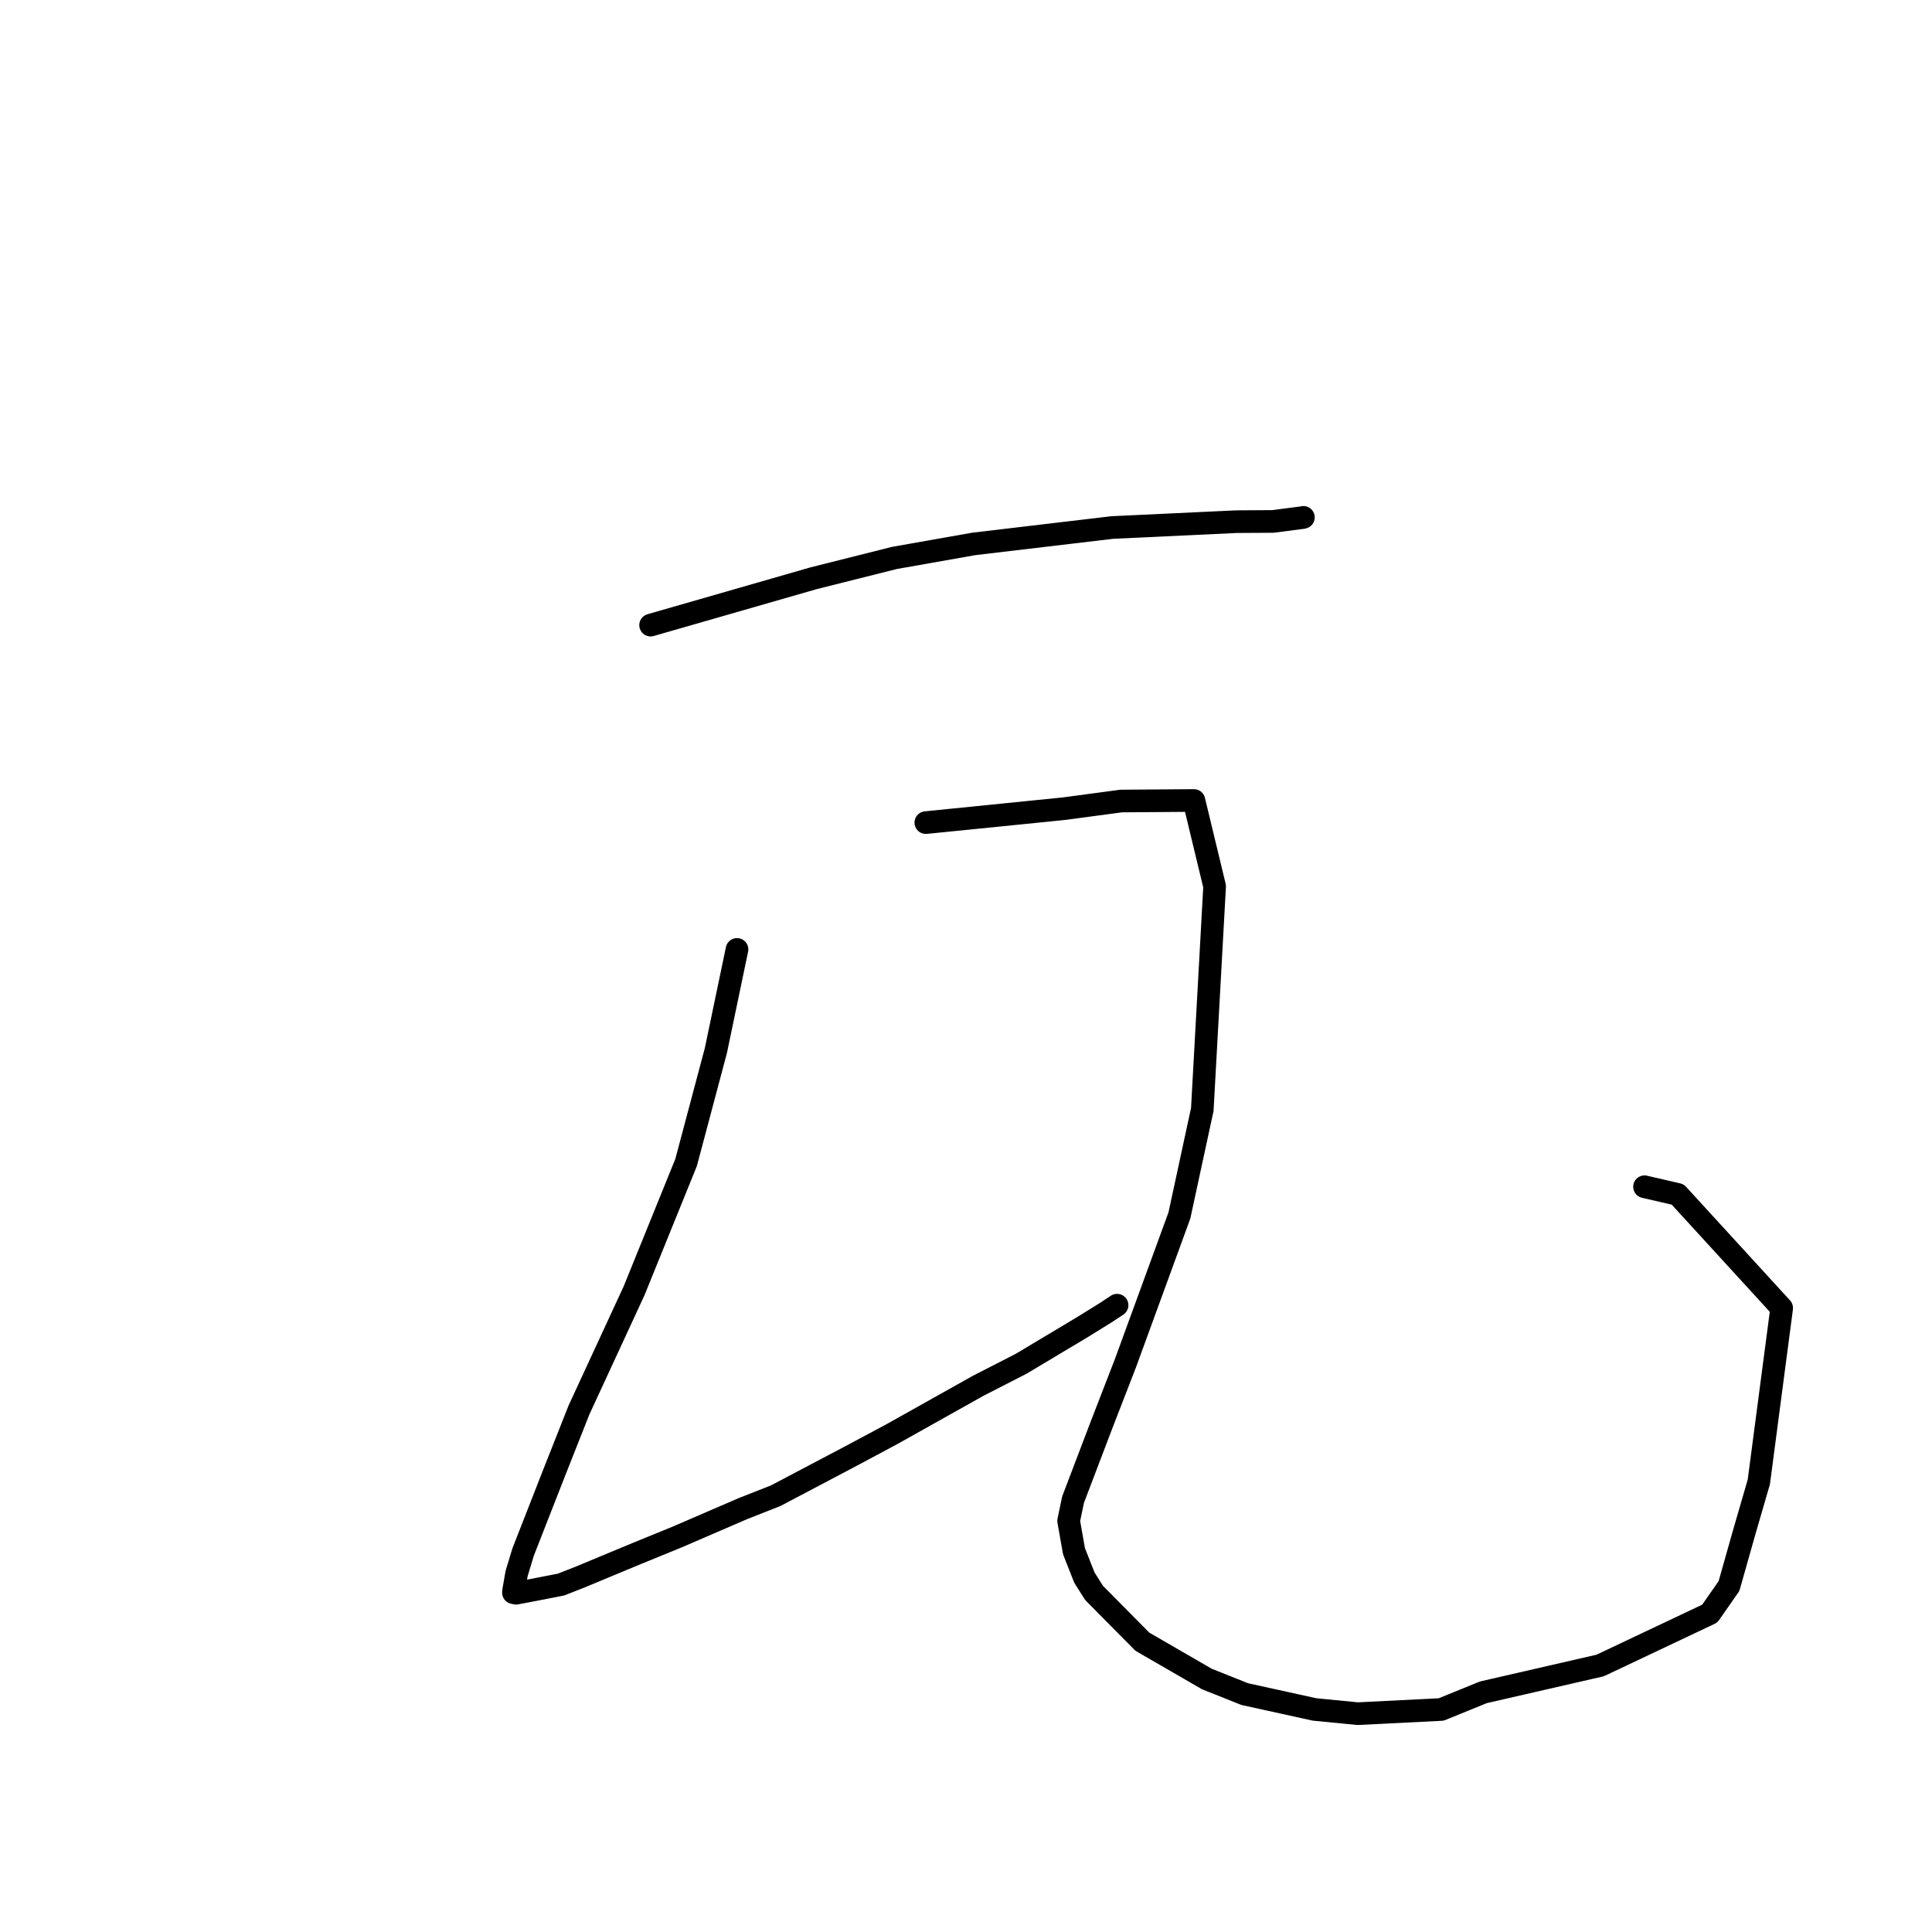 <?xml version="1.0" standalone="no"?>
    <svg width="256" height="256" xmlns="http://www.w3.org/2000/svg" version="1.1">
    <polyline stroke="black" stroke-width="3" stroke-linecap="round" fill="transparent" stroke-linejoin="round" points="86.209 82.831 107.82 76.617 118.505 73.932 129.031 72.072 147.383 69.898 163.839 69.123 168.677 69.093 172.619 68.581 172.686 68.56 172.702 68.555 172.708 68.553 " />
        <polyline stroke="black" stroke-width="3" stroke-linecap="round" fill="transparent" stroke-linejoin="round" points="97.657 125.802 94.859 139.196 90.91 154.041 84.014 171.046 76.722 186.82 73.394 195.234 69.315 205.657 68.454 208.5 68.058 210.756 68.041 210.992 68.039 211.019 68.038 211.039 68.379 211.111 70.51 210.711 74.34 209.962 76.761 209.013 84.322 205.87 89.751 203.651 98.437 199.901 102.79 198.186 112.792 192.914 118.163 190.042 129.643 183.608 135.319 180.701 143.33 175.909 146.499 173.947 147.823 173.072 148.018 172.944 " />
        <polyline stroke="black" stroke-width="3" stroke-linecap="round" fill="transparent" stroke-linejoin="round" points="122.678 109 129.134 108.351 141.013 107.151 148.553 106.14 158.201 106.068 160.943 117.444 159.311 147.004 156.278 161.049 149.129 180.624 145.995 188.711 142.188 198.708 141.599 201.521 142.307 205.537 143.691 209.045 144.961 211.059 151.363 217.531 159.922 222.481 164.936 224.478 174.171 226.508 179.904 227.07 190.957 226.518 196.55 224.241 212.031 220.686 226.552 213.813 229.099 210.164 231.124 203.004 233.054 196.361 236.082 173.323 222.305 158.267 217.907 157.25 " />
        </svg>